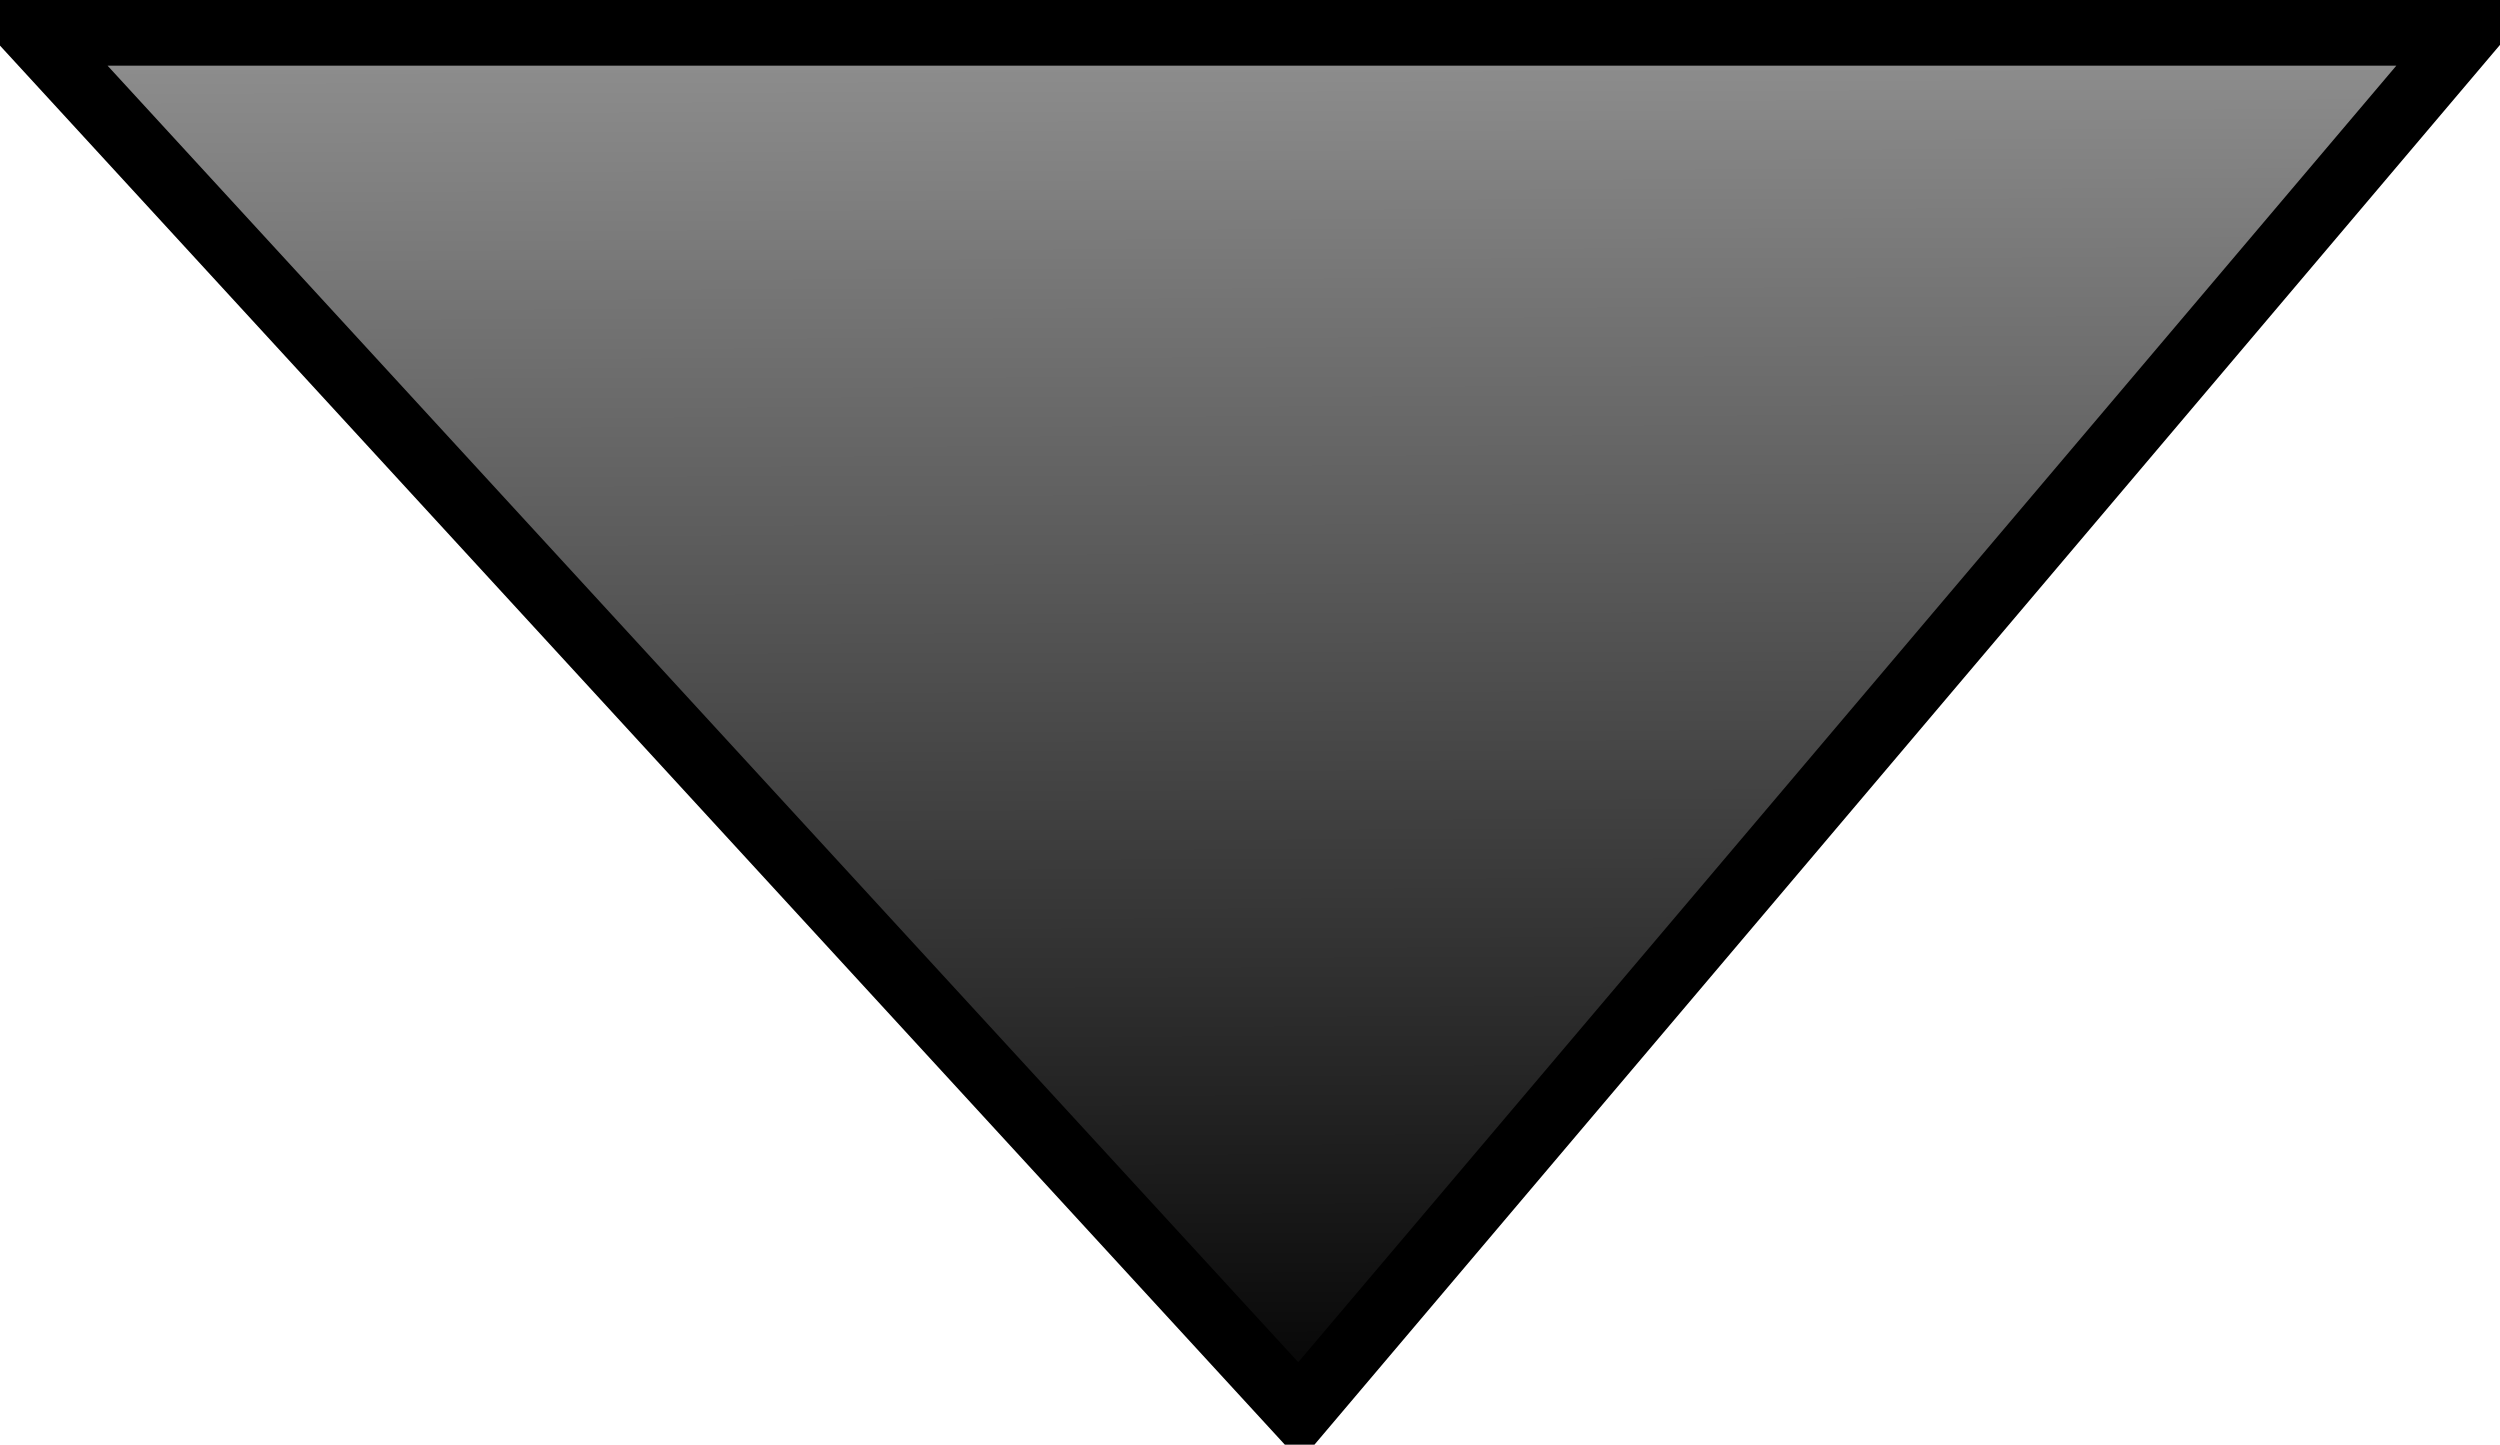 <?xml version="1.0" encoding="UTF-8" standalone="no"?>
<!-- Created with Inkscape (http://www.inkscape.org/) -->
<svg
   xmlns:svg="http://www.w3.org/2000/svg"
   xmlns="http://www.w3.org/2000/svg"
   xmlns:xlink="http://www.w3.org/1999/xlink"
   version="1.0"
   width="761.429"
   height="440"
   id="svg2">
  <defs
     id="defs4">
    <linearGradient
       id="linearGradient3153">
      <stop
         style="stop-color:#000000;stop-opacity:1"
         offset="0"
         id="stop3155" />
      <stop
         style="stop-color:#000000;stop-opacity:0"
         offset="1"
         id="stop3157" />
    </linearGradient>
    <linearGradient
       x1="387.143"
       y1="723.791"
       x2="385.714"
       y2="-40.495"
       id="linearGradient3161"
       xlink:href="#linearGradient3153"
       gradientUnits="userSpaceOnUse" />
  </defs>
  <g
     transform="translate(10,-283.791)"
     id="layer1">
    <path
       d="M 0,293.791 L 741.429,293.791 L 385.714,713.791 L 0,293.791 z "
       style="fill:url(#linearGradient3161);fill-opacity:1;fill-rule:evenodd;stroke:#000000;stroke-width:20;stroke-linecap:butt;stroke-linejoin:miter;stroke-miterlimit:4;stroke-dasharray:none;stroke-opacity:1"
       id="path2176" />
  </g>
</svg>
